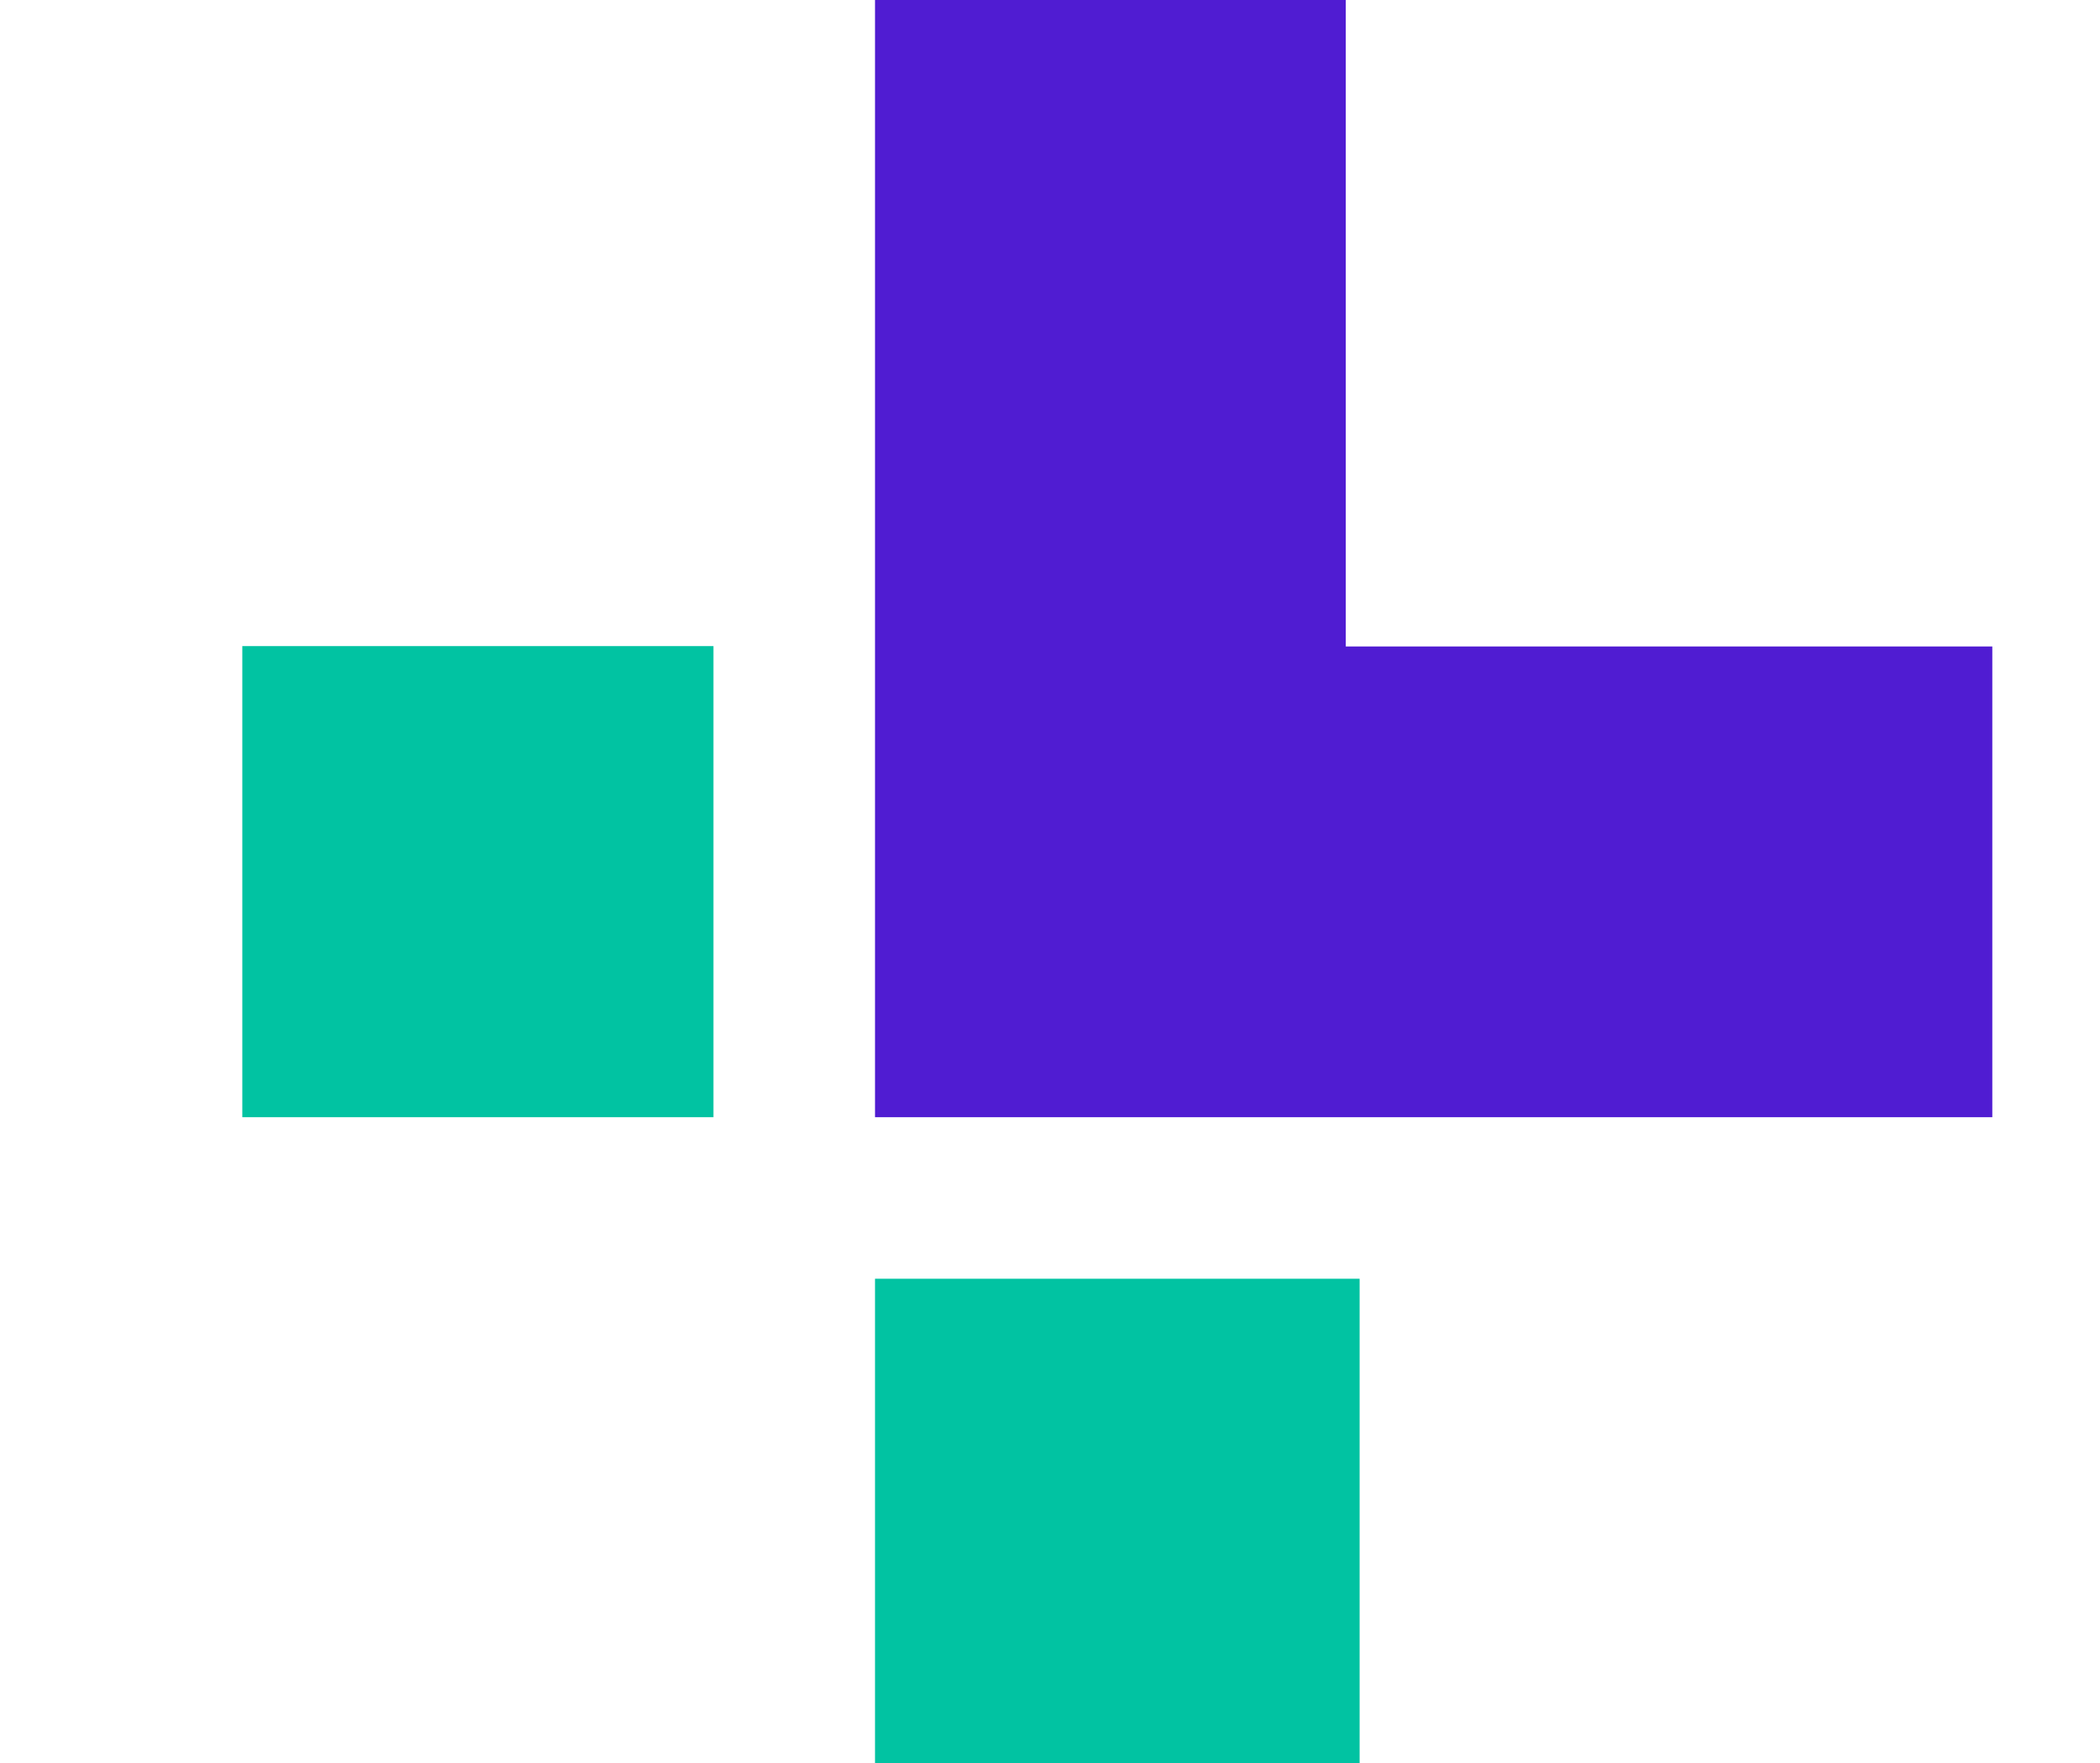 <svg width="156" height="131" viewBox="0 0 156 131" fill="none" xmlns="http://www.w3.org/2000/svg">
<path fill-rule="evenodd" clip-rule="evenodd" d="M65 0V83H148V48.028H99.972V0H65Z" fill="#501CD2"/>
<path fill-rule="evenodd" clip-rule="evenodd" d="M18 83H53V48H18V83Z" fill="#01C3A2"/>
<path fill-rule="evenodd" clip-rule="evenodd" d="M65 131H101V95H65V131Z" fill="#01C3A2"/>
</svg>
